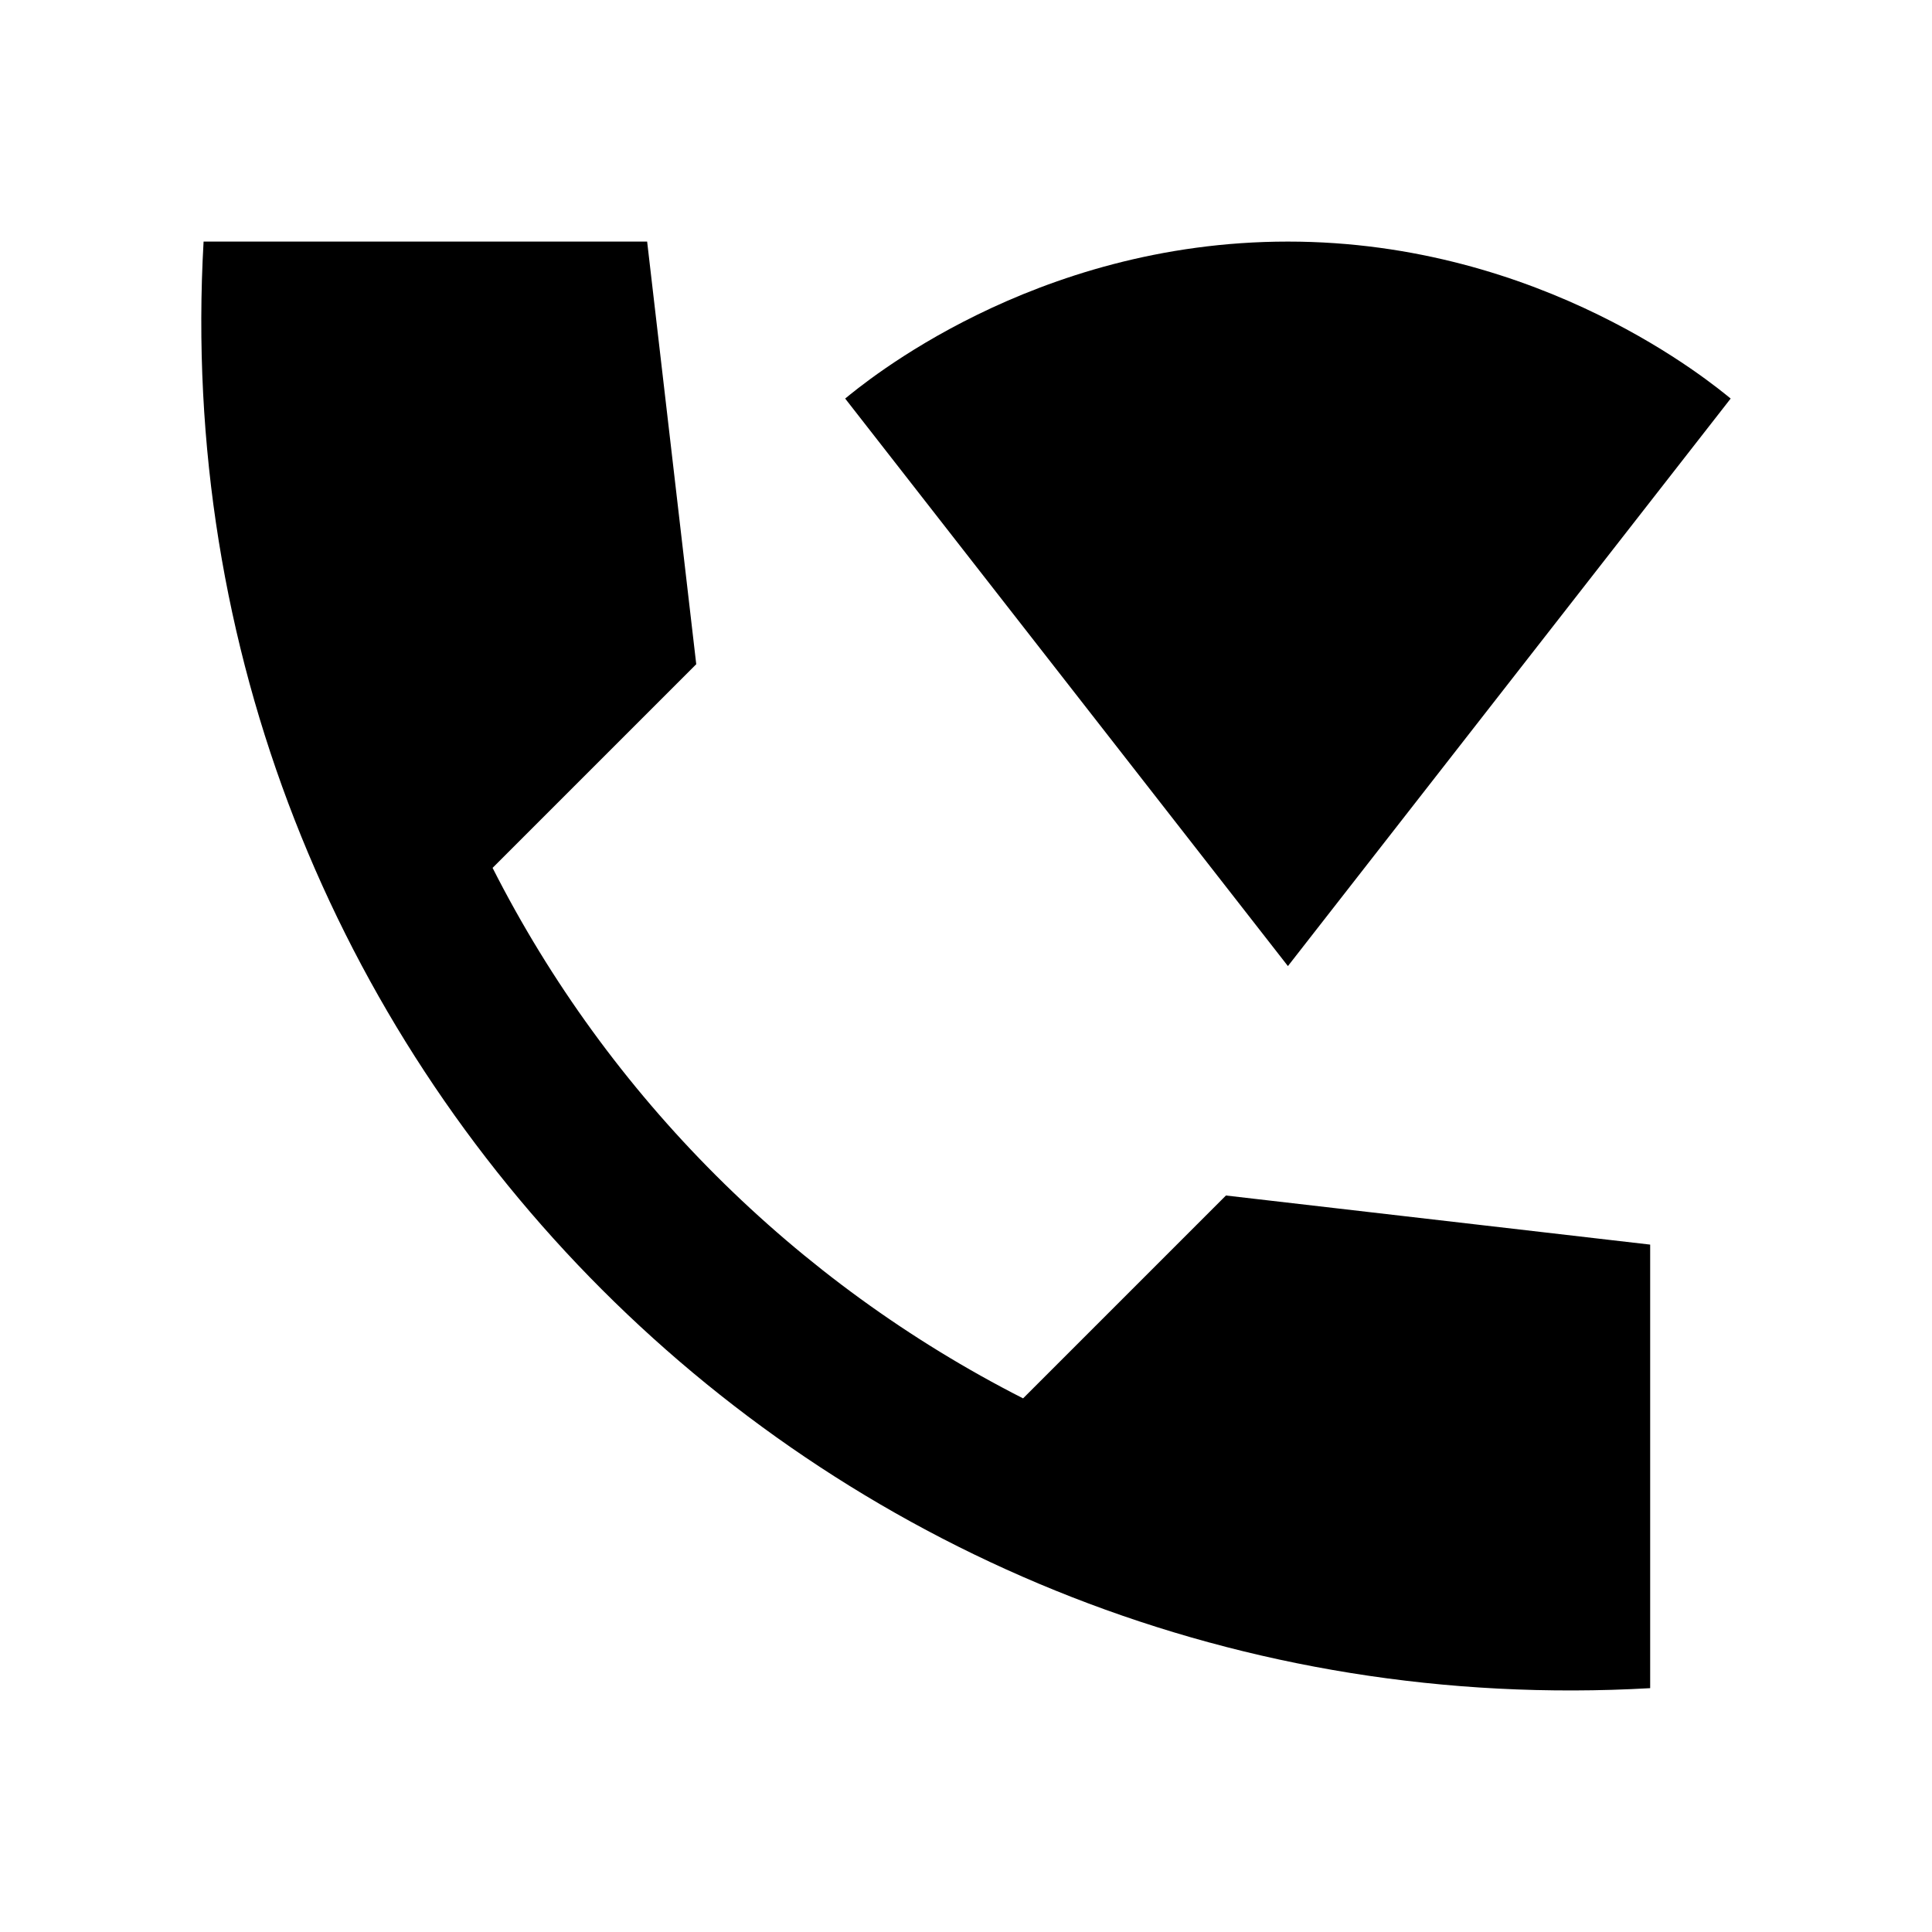 <svg width="24" height="24" viewBox="0 0 24 24"  xmlns="http://www.w3.org/2000/svg">
<path d="M12.709 17.371C9.879 15.931 7.559 13.621 6.119 10.781L8.649 8.251L8.039 3.001H2.529C1.949 13.181 10.319 21.551 20.499 20.971V15.461L15.229 14.851L12.709 17.371Z" />
<path d="M21.499 4.951C21.289 4.781 19.169 3.001 15.999 3.001C12.819 3.001 10.709 4.781 10.499 4.951L15.999 12.001L21.499 4.951Z" />
</svg>
